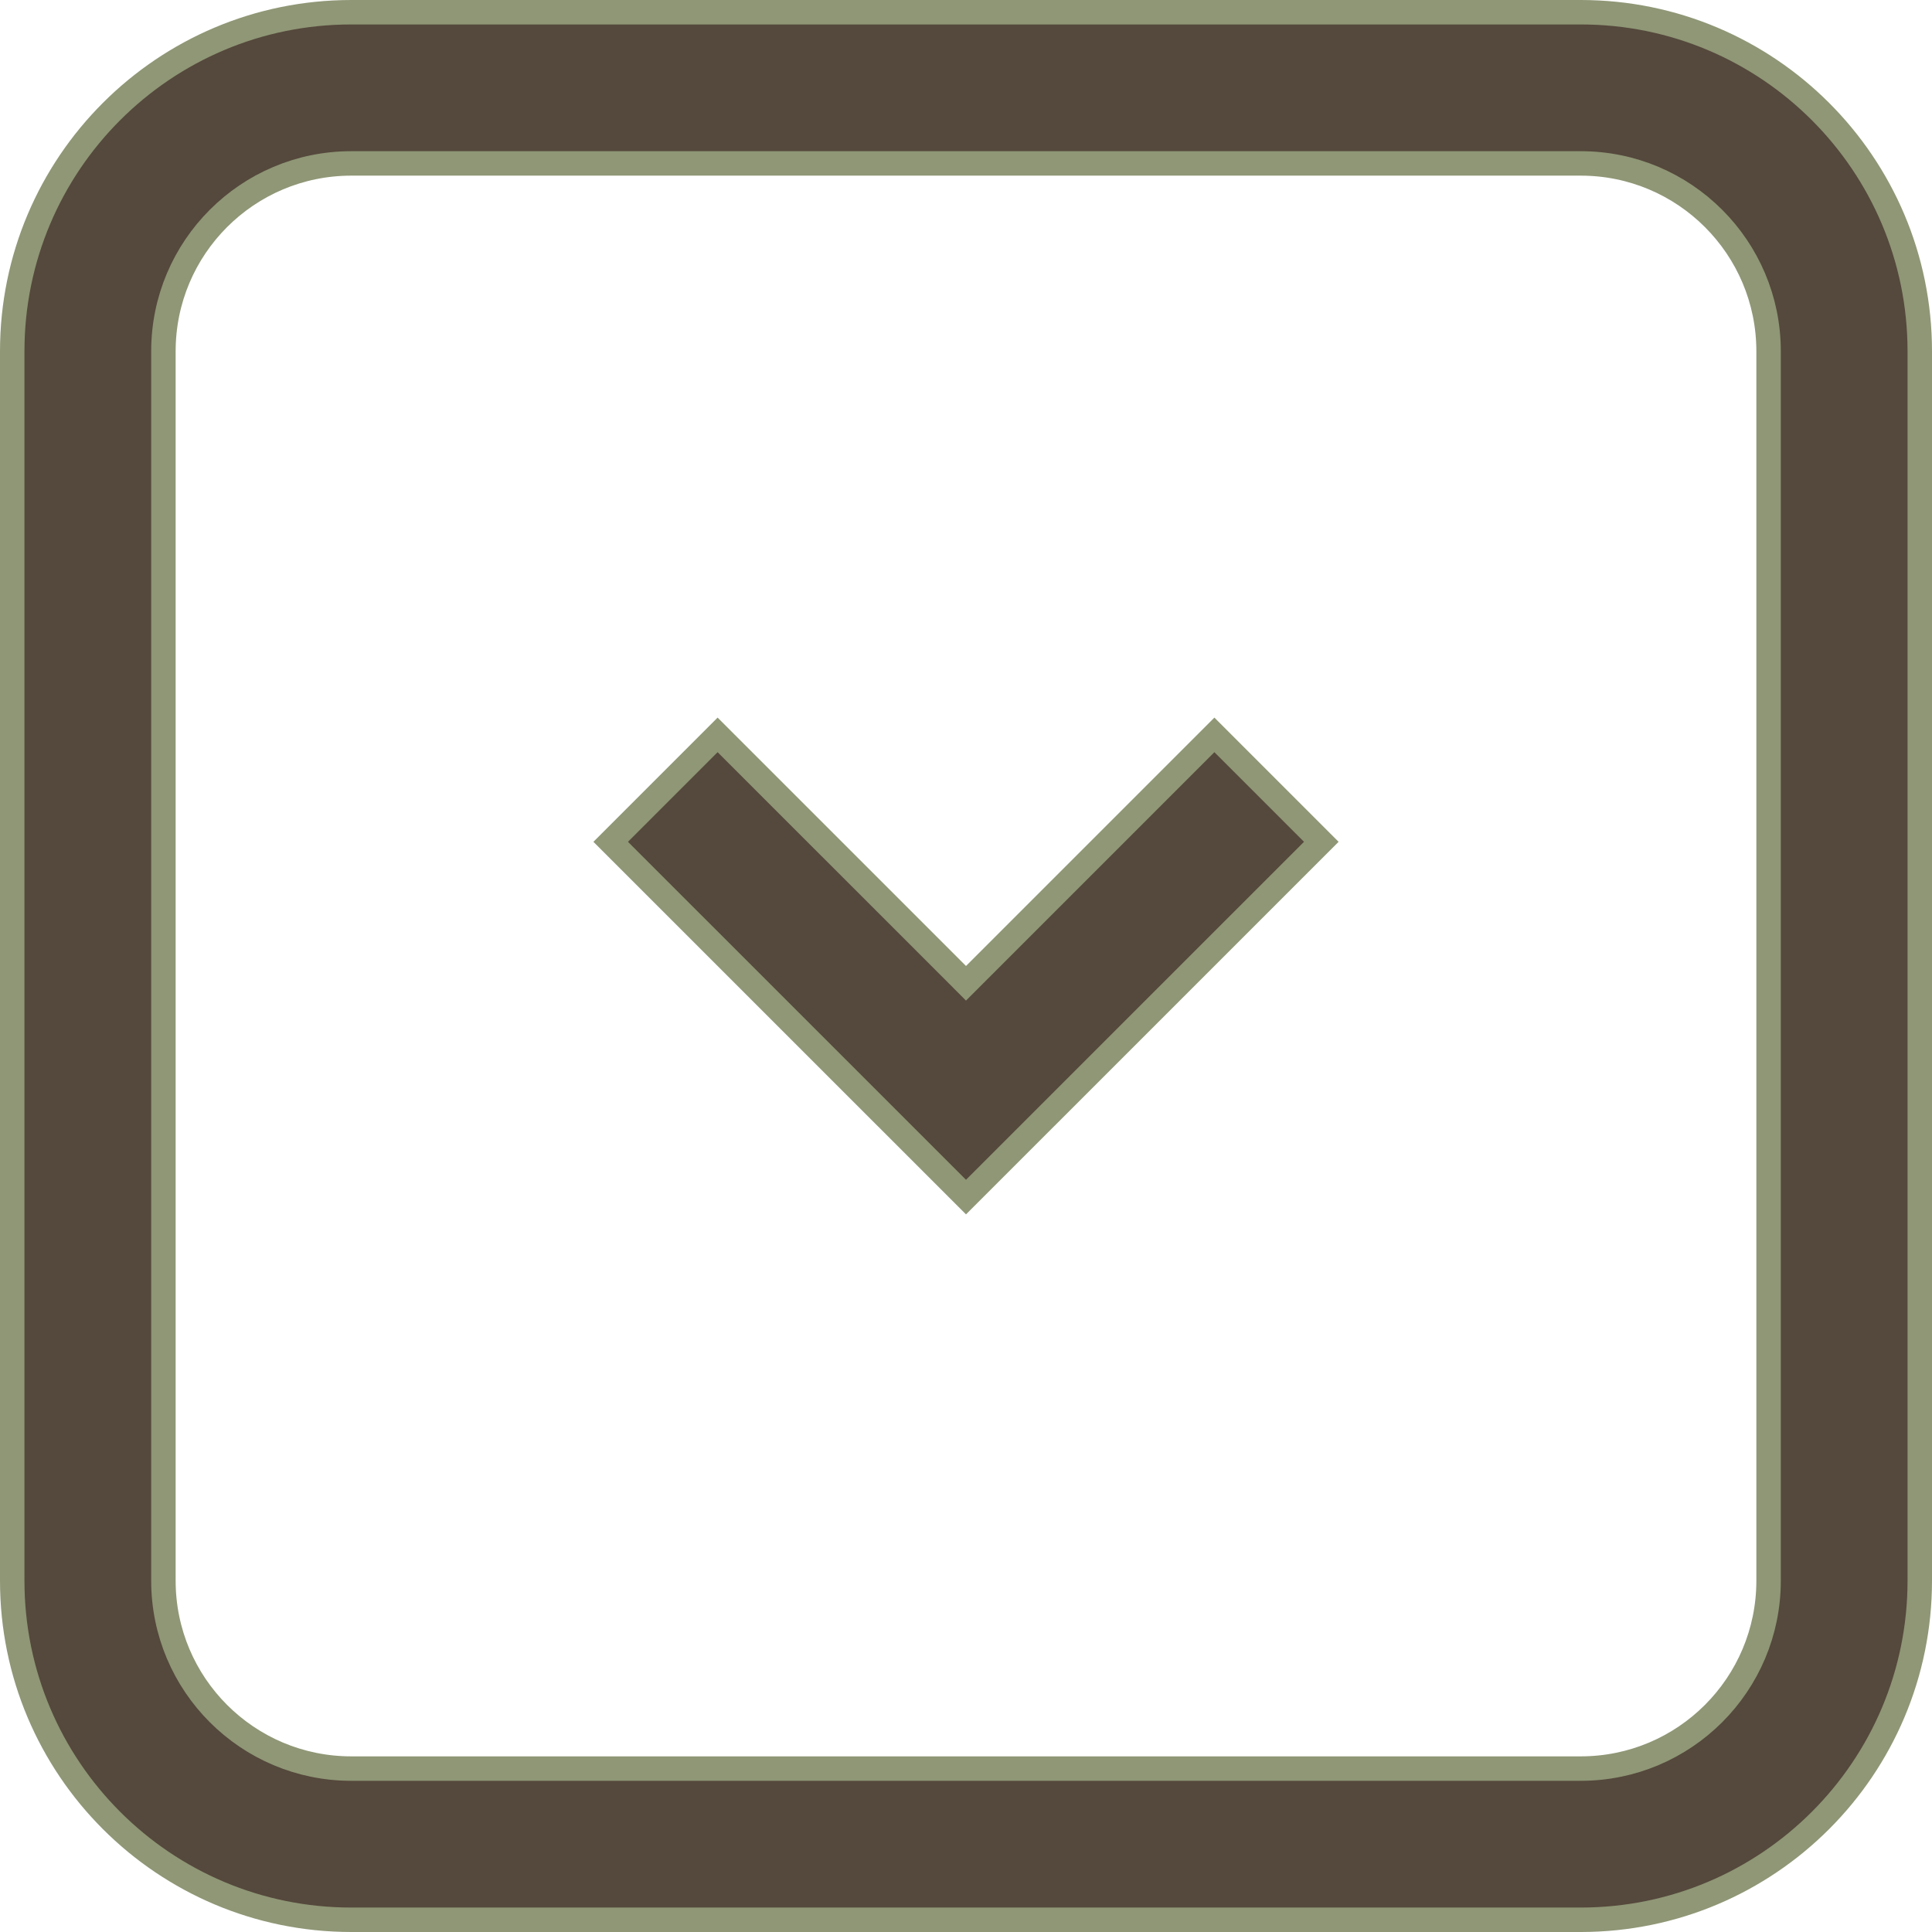 <svg width="79" height="79" viewBox="0 0 79 79" fill="none" xmlns="http://www.w3.org/2000/svg">
<g clip-path="url(#clip0_51_2)">
<path d="M39.854 39.853L49.657 30.05L54.028 34.422L39.5 48.949L24.972 34.422L29.343 30.05L39.147 39.853L39.5 40.207L39.854 39.853ZM0.5 14.364C0.5 6.707 6.707 0.5 14.364 0.5H64.636C72.293 0.5 78.5 6.707 78.5 14.364V64.636C78.5 72.293 72.293 78.5 64.636 78.5H14.364C6.707 78.5 0.5 72.293 0.5 64.636V14.364ZM64.636 6.682H14.364C10.121 6.682 6.682 10.121 6.682 14.364V64.636C6.682 68.879 10.121 72.318 14.364 72.318H64.636C68.879 72.318 72.318 68.879 72.318 64.636V14.364C72.318 10.121 68.879 6.682 64.636 6.682Z" fill="#55483C" stroke="#8F9776"/>
</g>
<defs>
<clipPath id="clip0_51_2">
<rect width="79" height="79" fill="white"/>
</clipPath>
</defs>
</svg>
